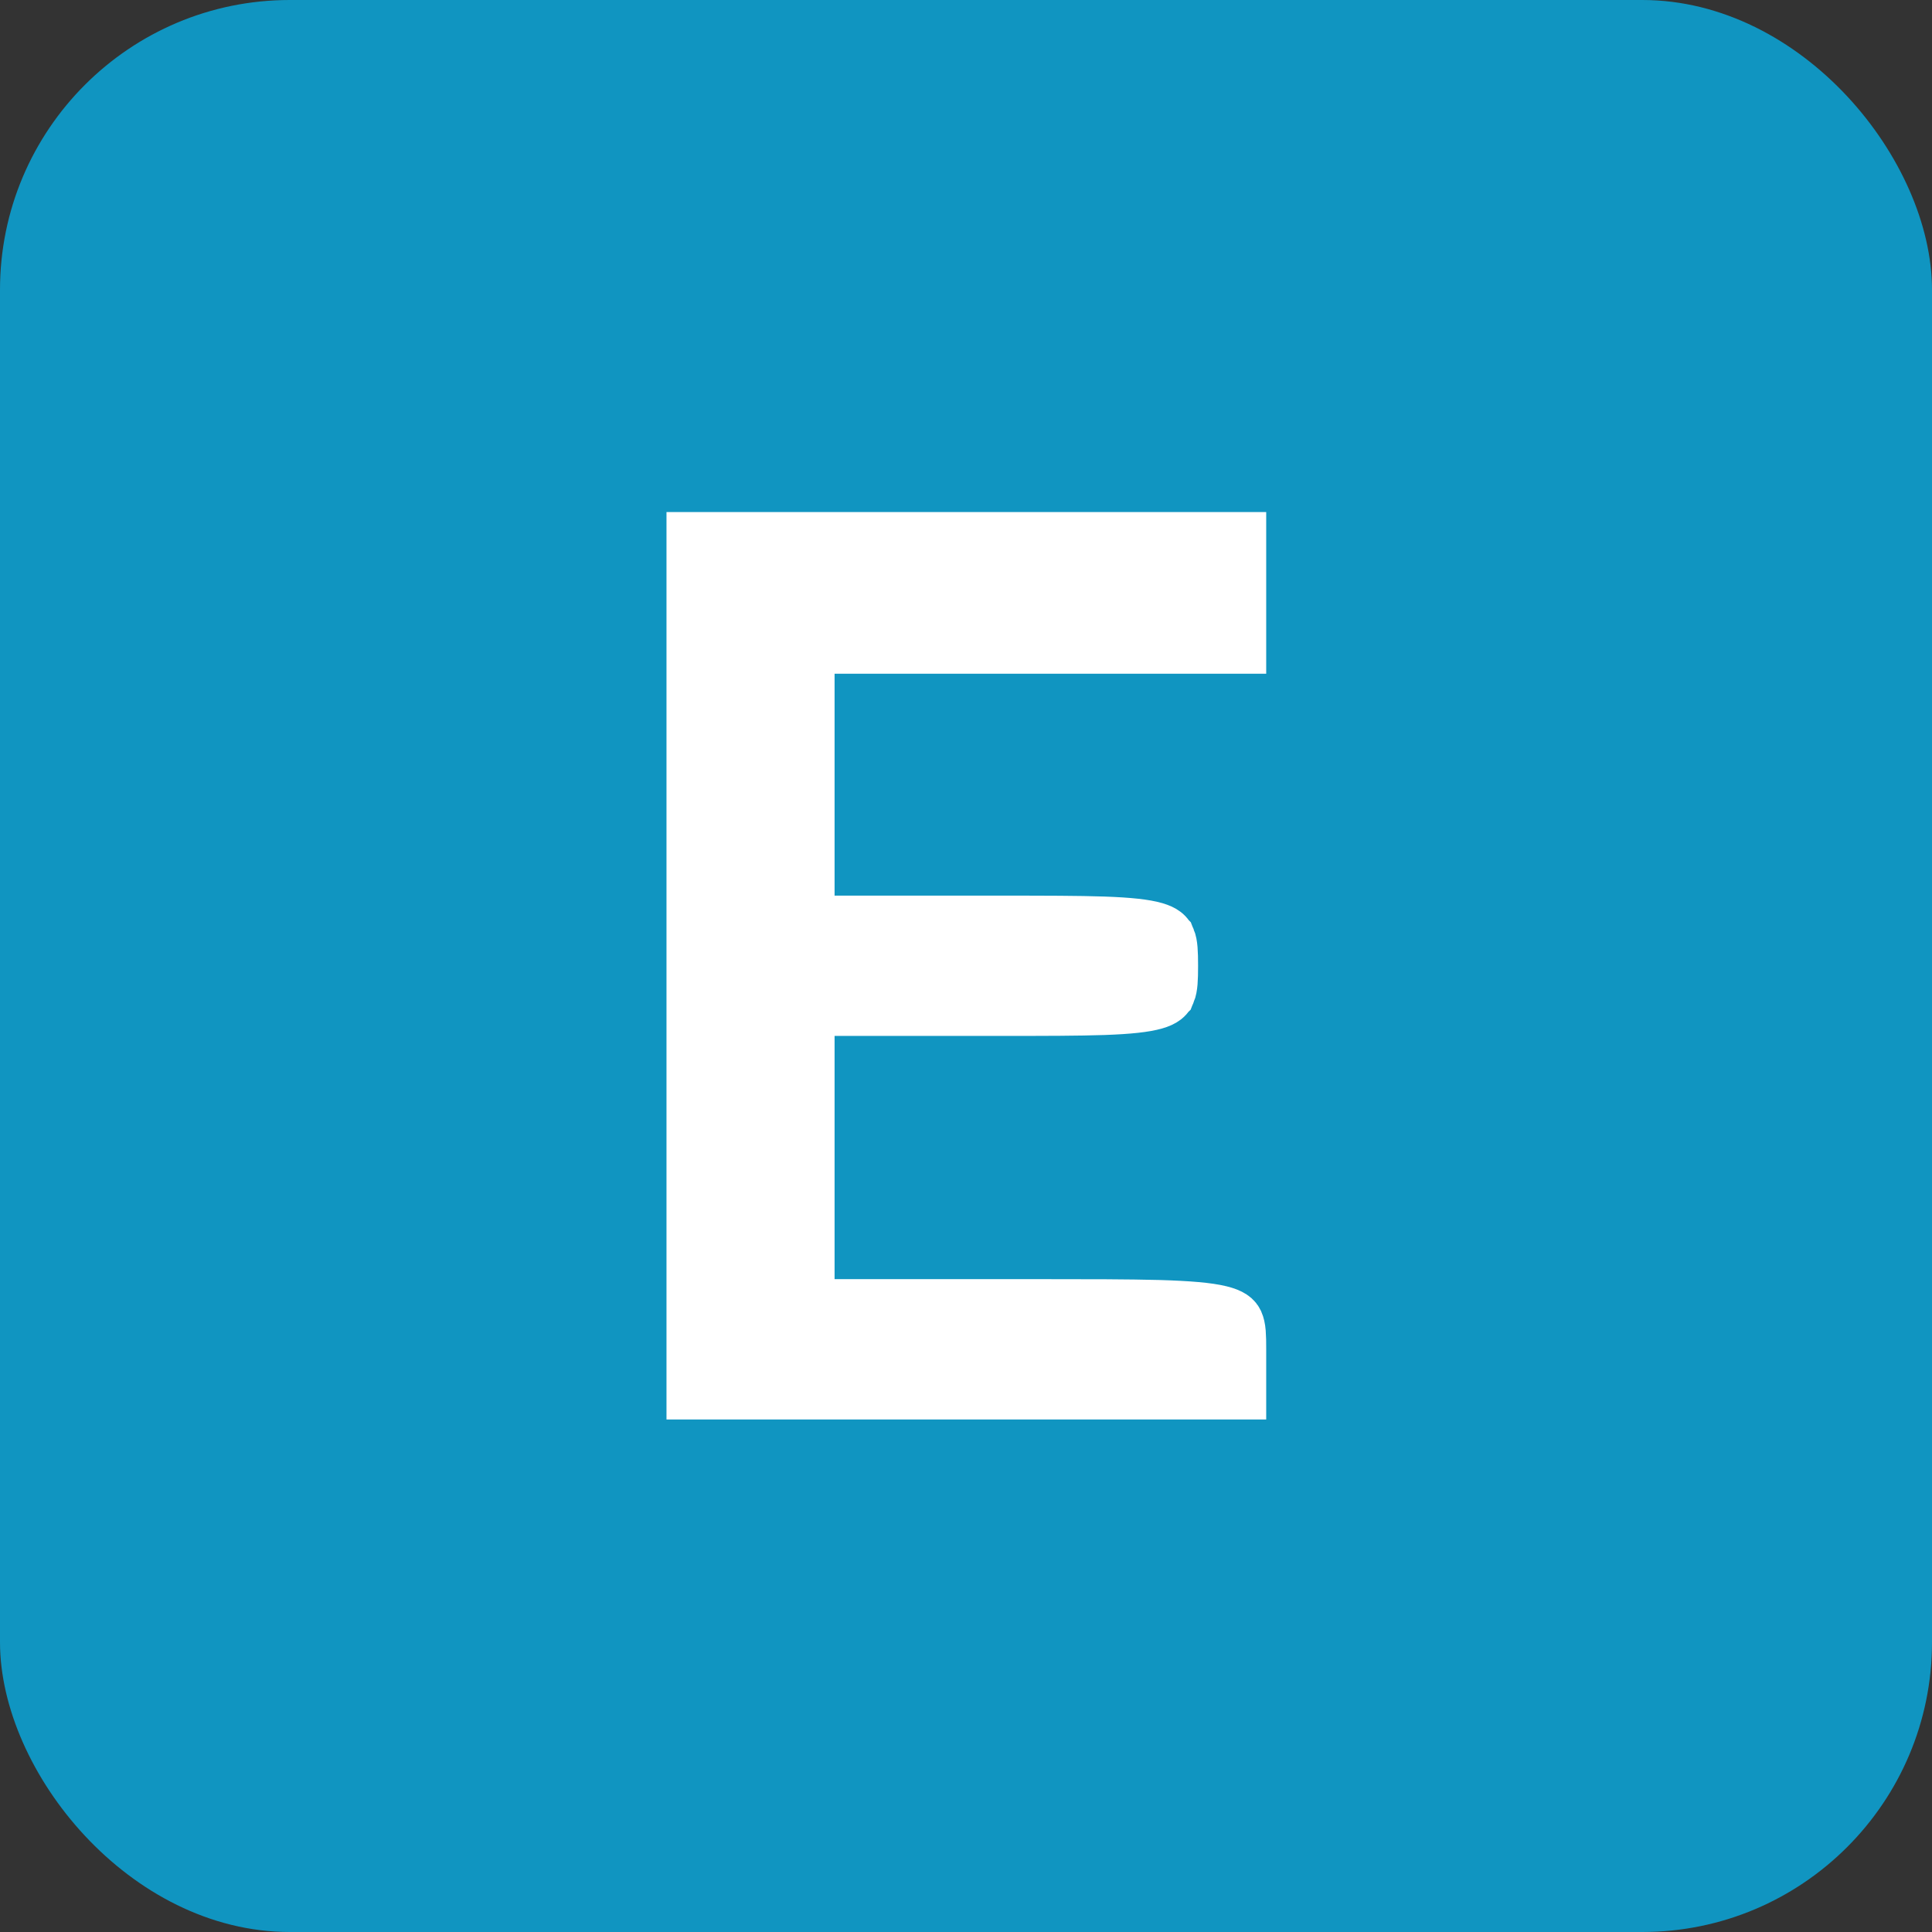 <svg xmlns="http://www.w3.org/2000/svg" version="1.1" xmlns:xlink="http://www.w3.org/1999/xlink" xmlns:svgjs="http://svgjs.com/svgjs" width="1000" height="1000"><rect width="100%" height="100%" fill="#333333" stroke="none"/><rect width="1000" height="1000" rx="150" ry="150" fill="#1095c1"></rect><g transform="matrix(29.412,0,0,29.412,333.209,253.279)"><svg xmlns="http://www.w3.org/2000/svg" version="1.1" xmlns:xlink="http://www.w3.org/1999/xlink" xmlns:svgjs="http://svgjs.com/svgjs" width="11" height="17"><svg width="11" height="17" viewBox="0 0 11 17" fill="none" xmlns="http://www.w3.org/2000/svg">
<path d="M2.758 14.197V14.499H3.078H6.876C7.824 14.499 8.529 14.5 9.057 14.514C9.591 14.53 9.914 14.559 10.114 14.608C10.292 14.652 10.311 14.696 10.318 14.712L10.319 14.714C10.329 14.737 10.341 14.777 10.347 14.851C10.353 14.925 10.354 15.014 10.354 15.134V15.769H5.677H1V8.385V1H5.677H10.354V1.822V2.645H6.876H3.078H2.758V2.947V5.197V7.447V7.75H3.078H6.277C7.065 7.75 7.651 7.751 8.091 7.766C8.538 7.782 8.802 7.813 8.96 7.859C9.094 7.899 9.109 7.934 9.118 7.958L9.119 7.959C9.147 8.026 9.155 8.137 9.155 8.385C9.155 8.633 9.147 8.743 9.119 8.81L9.118 8.811C9.109 8.835 9.094 8.871 8.96 8.91C8.802 8.956 8.538 8.987 8.091 9.003C7.651 9.018 7.065 9.019 6.277 9.019H3.078H2.758V9.322V11.759V14.197Z" fill="white" stroke="white" stroke-width="1.2"></path>
</svg></svg></g></svg>